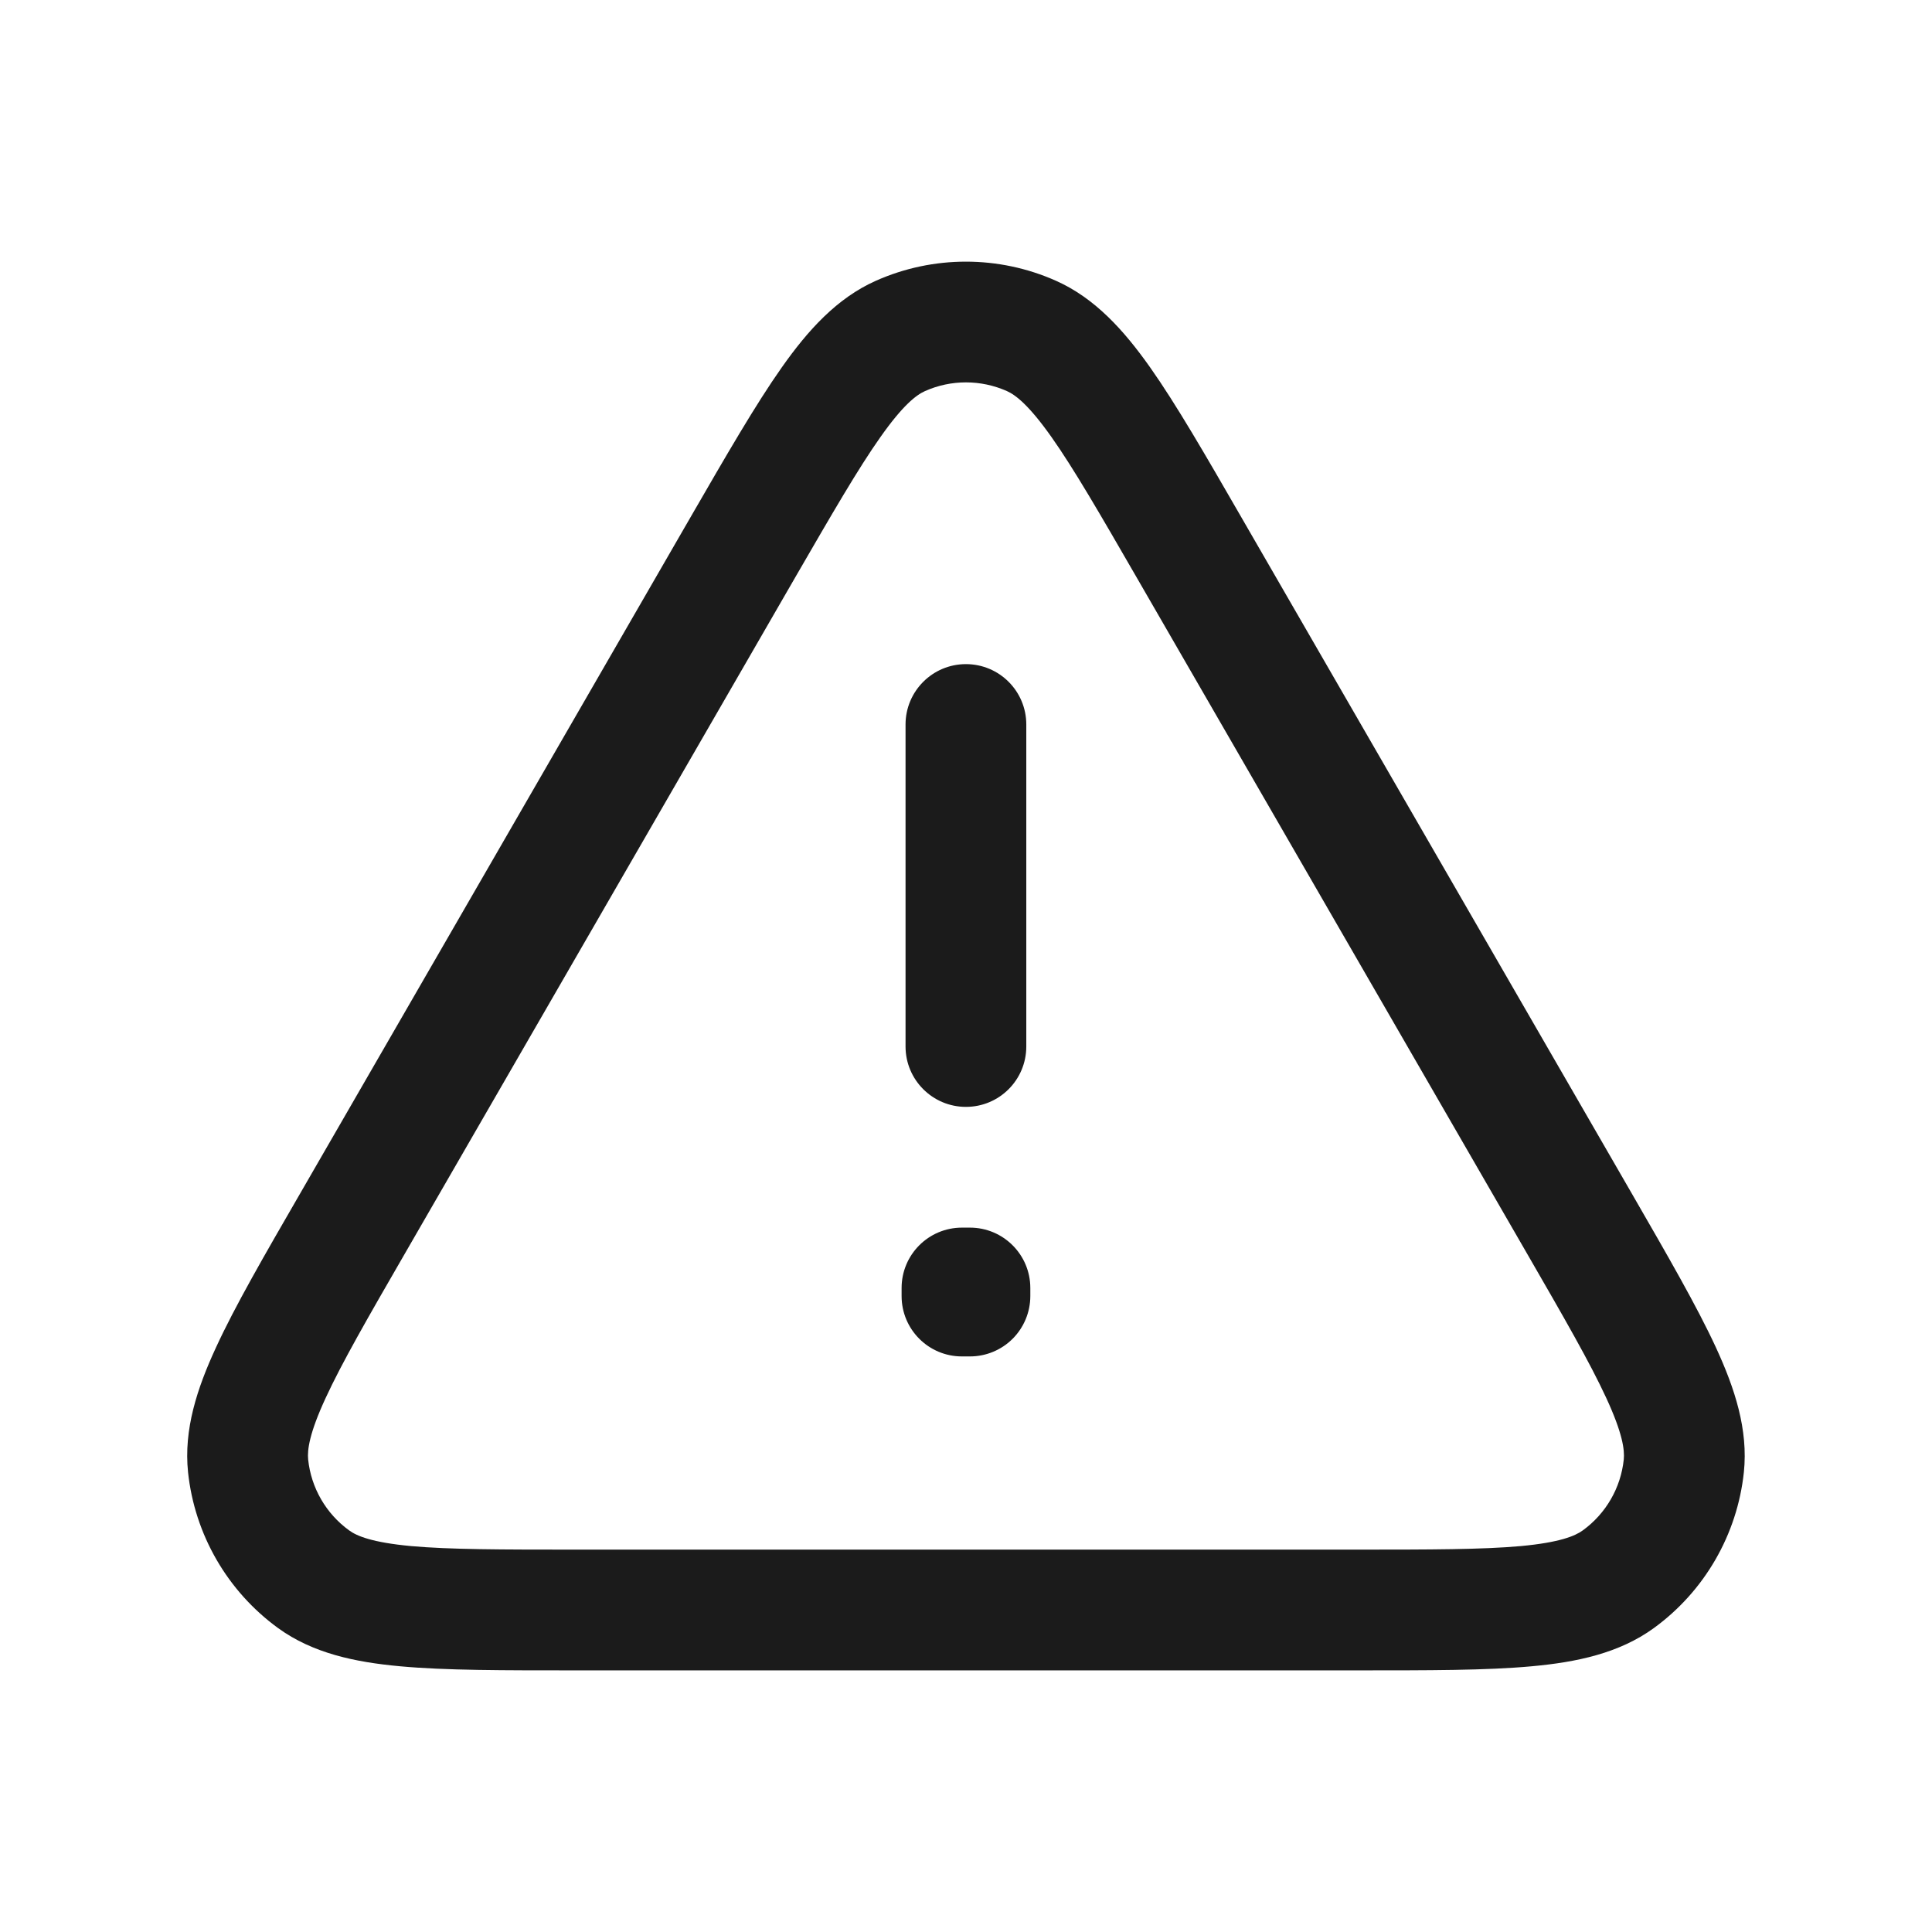 <svg width="24" height="24" viewBox="0 0 24 24" fill="none" xmlns="http://www.w3.org/2000/svg">
<path d="M4.378 15.2L5.028 15.575L4.378 15.2ZM9.228 6.8L8.578 6.425L9.228 6.8ZM14.771 6.8L15.42 6.425L14.771 6.8ZM19.62 15.2L20.27 14.825L19.62 15.2ZM11.186 4.173L11.491 4.858V4.858L11.186 4.173ZM12.813 4.173L12.508 4.858L12.813 4.173ZM3.896 19.618L3.455 20.225H3.455L3.896 19.618ZM3.082 18.209L3.828 18.131L3.082 18.209ZM20.103 19.618L20.544 20.225L20.103 19.618ZM20.917 18.209L21.663 18.288L20.917 18.209ZM12.049 16H12.799C12.799 15.586 12.463 15.25 12.049 15.25V16ZM12.049 16.1L12.049 16.85C12.248 16.85 12.439 16.771 12.579 16.631C12.72 16.49 12.799 16.299 12.799 16.1H12.049ZM11.95 16.1H11.2C11.2 16.514 11.535 16.85 11.949 16.85L11.95 16.1ZM11.95 16V15.25C11.535 15.25 11.2 15.586 11.2 16H11.95ZM12.749 9C12.749 8.586 12.414 8.25 11.999 8.25C11.585 8.25 11.249 8.586 11.249 9H12.749ZM11.249 13C11.249 13.414 11.585 13.75 11.999 13.75C12.414 13.75 12.749 13.414 12.749 13H11.249ZM16.849 19.25H7.15V20.75H16.849V19.25ZM5.028 15.575L9.877 7.175L8.578 6.425L3.729 14.825L5.028 15.575ZM14.121 7.175L18.971 15.575L20.27 14.825L15.42 6.425L14.121 7.175ZM9.877 7.175C10.34 6.375 10.661 5.82 10.938 5.428C11.217 5.032 11.383 4.906 11.491 4.858L10.88 3.488C10.395 3.704 10.036 4.104 9.713 4.562C9.387 5.024 9.026 5.65 8.578 6.425L9.877 7.175ZM15.42 6.425C14.973 5.65 14.612 5.024 14.286 4.562C13.962 4.104 13.603 3.704 13.118 3.488L12.508 4.858C12.616 4.906 12.781 5.032 13.061 5.428C13.338 5.82 13.659 6.375 14.121 7.175L15.42 6.425ZM11.491 4.858C11.814 4.714 12.184 4.714 12.508 4.858L13.118 3.488C12.406 3.171 11.592 3.171 10.88 3.488L11.491 4.858ZM7.15 19.25C6.225 19.25 5.584 19.249 5.106 19.206C4.624 19.161 4.432 19.081 4.337 19.011L3.455 20.225C3.885 20.537 4.41 20.648 4.969 20.699C5.532 20.751 6.255 20.75 7.15 20.75V19.25ZM3.729 14.825C3.281 15.6 2.919 16.226 2.683 16.739C2.447 17.249 2.281 17.759 2.336 18.288L3.828 18.131C3.816 18.013 3.842 17.806 4.045 17.367C4.246 16.931 4.566 16.375 5.028 15.575L3.729 14.825ZM4.337 19.011C4.05 18.803 3.865 18.483 3.828 18.131L2.336 18.288C2.418 19.063 2.825 19.767 3.455 20.225L4.337 19.011ZM16.849 20.75C17.744 20.75 18.467 20.751 19.029 20.699C19.588 20.648 20.114 20.537 20.544 20.225L19.662 19.011C19.566 19.081 19.374 19.161 18.892 19.206C18.415 19.249 17.773 19.25 16.849 19.25V20.75ZM18.971 15.575C19.433 16.375 19.753 16.931 19.954 17.367C20.157 17.806 20.183 18.013 20.171 18.131L21.663 18.288C21.718 17.759 21.551 17.249 21.316 16.739C21.079 16.226 20.717 15.6 20.27 14.825L18.971 15.575ZM20.544 20.225C21.174 19.767 21.581 19.063 21.663 18.288L20.171 18.131C20.134 18.483 19.949 18.803 19.662 19.011L20.544 20.225ZM11.299 16V16.1H12.799V16H11.299ZM12.049 15.35L11.95 15.35L11.949 16.85L12.049 16.85L12.049 15.35ZM12.7 16.1V16H11.2V16.1H12.7ZM11.95 16.75H12.049V15.25H11.95V16.75ZM11.249 9V13H12.749V9H11.249Z" fill="#1B1B1B"/>
</svg>
